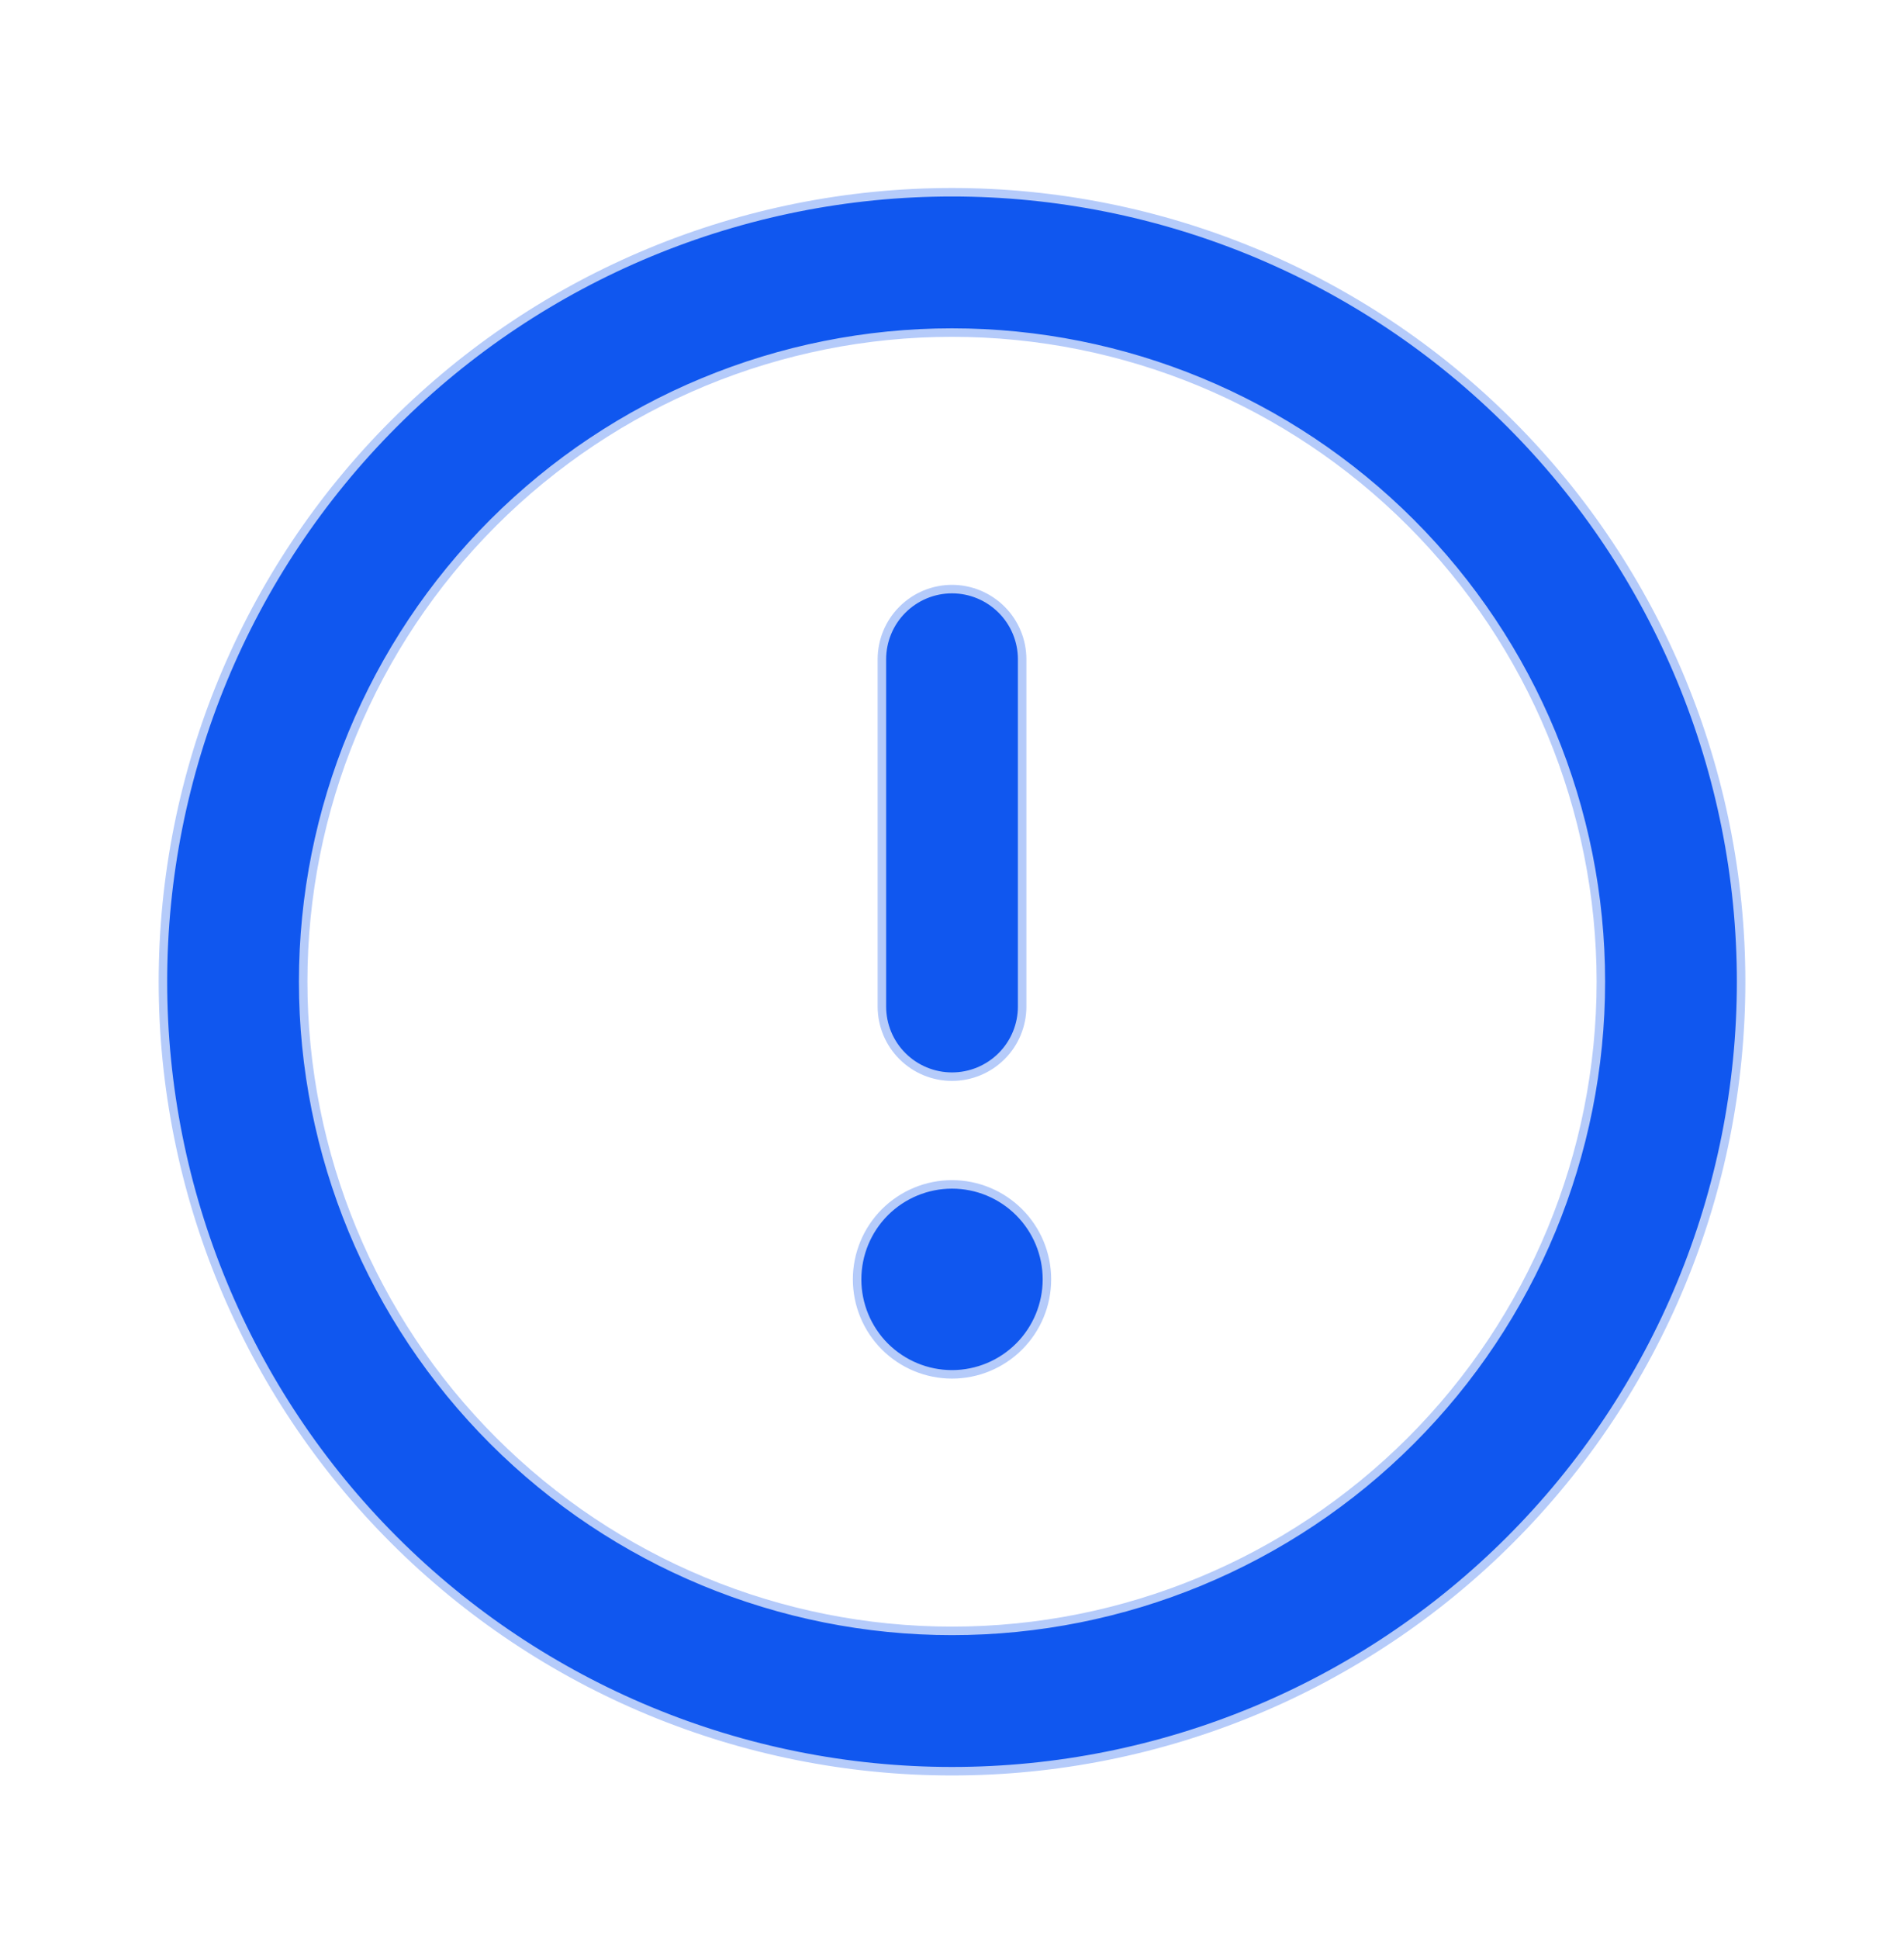 <svg width="56" height="57" viewBox="0 0 56 57" fill="none" xmlns="http://www.w3.org/2000/svg">
<path d="M28 47.949C33.062 47.949 37.916 45.938 41.494 42.359C45.073 38.78 47.084 33.925 47.084 28.863C47.084 23.802 45.073 18.947 41.494 15.368C37.916 11.789 33.062 9.778 28 9.778C22.939 9.778 18.085 11.789 14.506 15.368C10.928 18.947 8.917 23.802 8.917 28.863C8.917 33.925 10.928 38.78 14.506 42.359C18.085 45.938 22.939 47.949 28 47.949ZM44.411 45.276C40.059 49.629 34.156 52.075 28 52.075C21.845 52.075 15.942 49.629 11.59 45.276C7.237 40.923 4.792 35.02 4.792 28.863C4.792 22.707 7.237 16.804 11.59 12.451C15.942 8.098 21.845 5.652 28 5.652C34.156 5.652 40.059 8.098 44.411 12.451C48.764 16.804 51.209 22.707 51.209 28.863C51.209 35.02 48.764 40.923 44.411 45.276ZM30.792 37.614C30.792 38.355 30.498 39.065 29.974 39.589C29.451 40.112 28.741 40.407 28 40.407C27.26 40.407 26.55 40.112 26.026 39.589C25.503 39.065 25.209 38.355 25.209 37.614C25.209 36.874 25.503 36.164 26.026 35.64C26.55 35.117 27.26 34.822 28 34.822C28.741 34.822 29.451 35.117 29.974 35.64C30.498 36.164 30.792 36.874 30.792 37.614ZM29.459 17.925C29.846 18.311 30.063 18.836 30.063 19.383V29.593C30.063 30.14 29.846 30.665 29.459 31.051C29.072 31.438 28.547 31.655 28 31.655C27.453 31.655 26.929 31.438 26.542 31.051C26.155 30.665 25.938 30.14 25.938 29.593V19.383C25.938 18.836 26.155 18.311 26.542 17.925C26.929 17.538 27.453 17.32 28 17.32C28.547 17.32 29.072 17.538 29.459 17.925Z" fill="#1057EF" stroke="#B5CBFA" stroke-width="0.25"/>
</svg>
